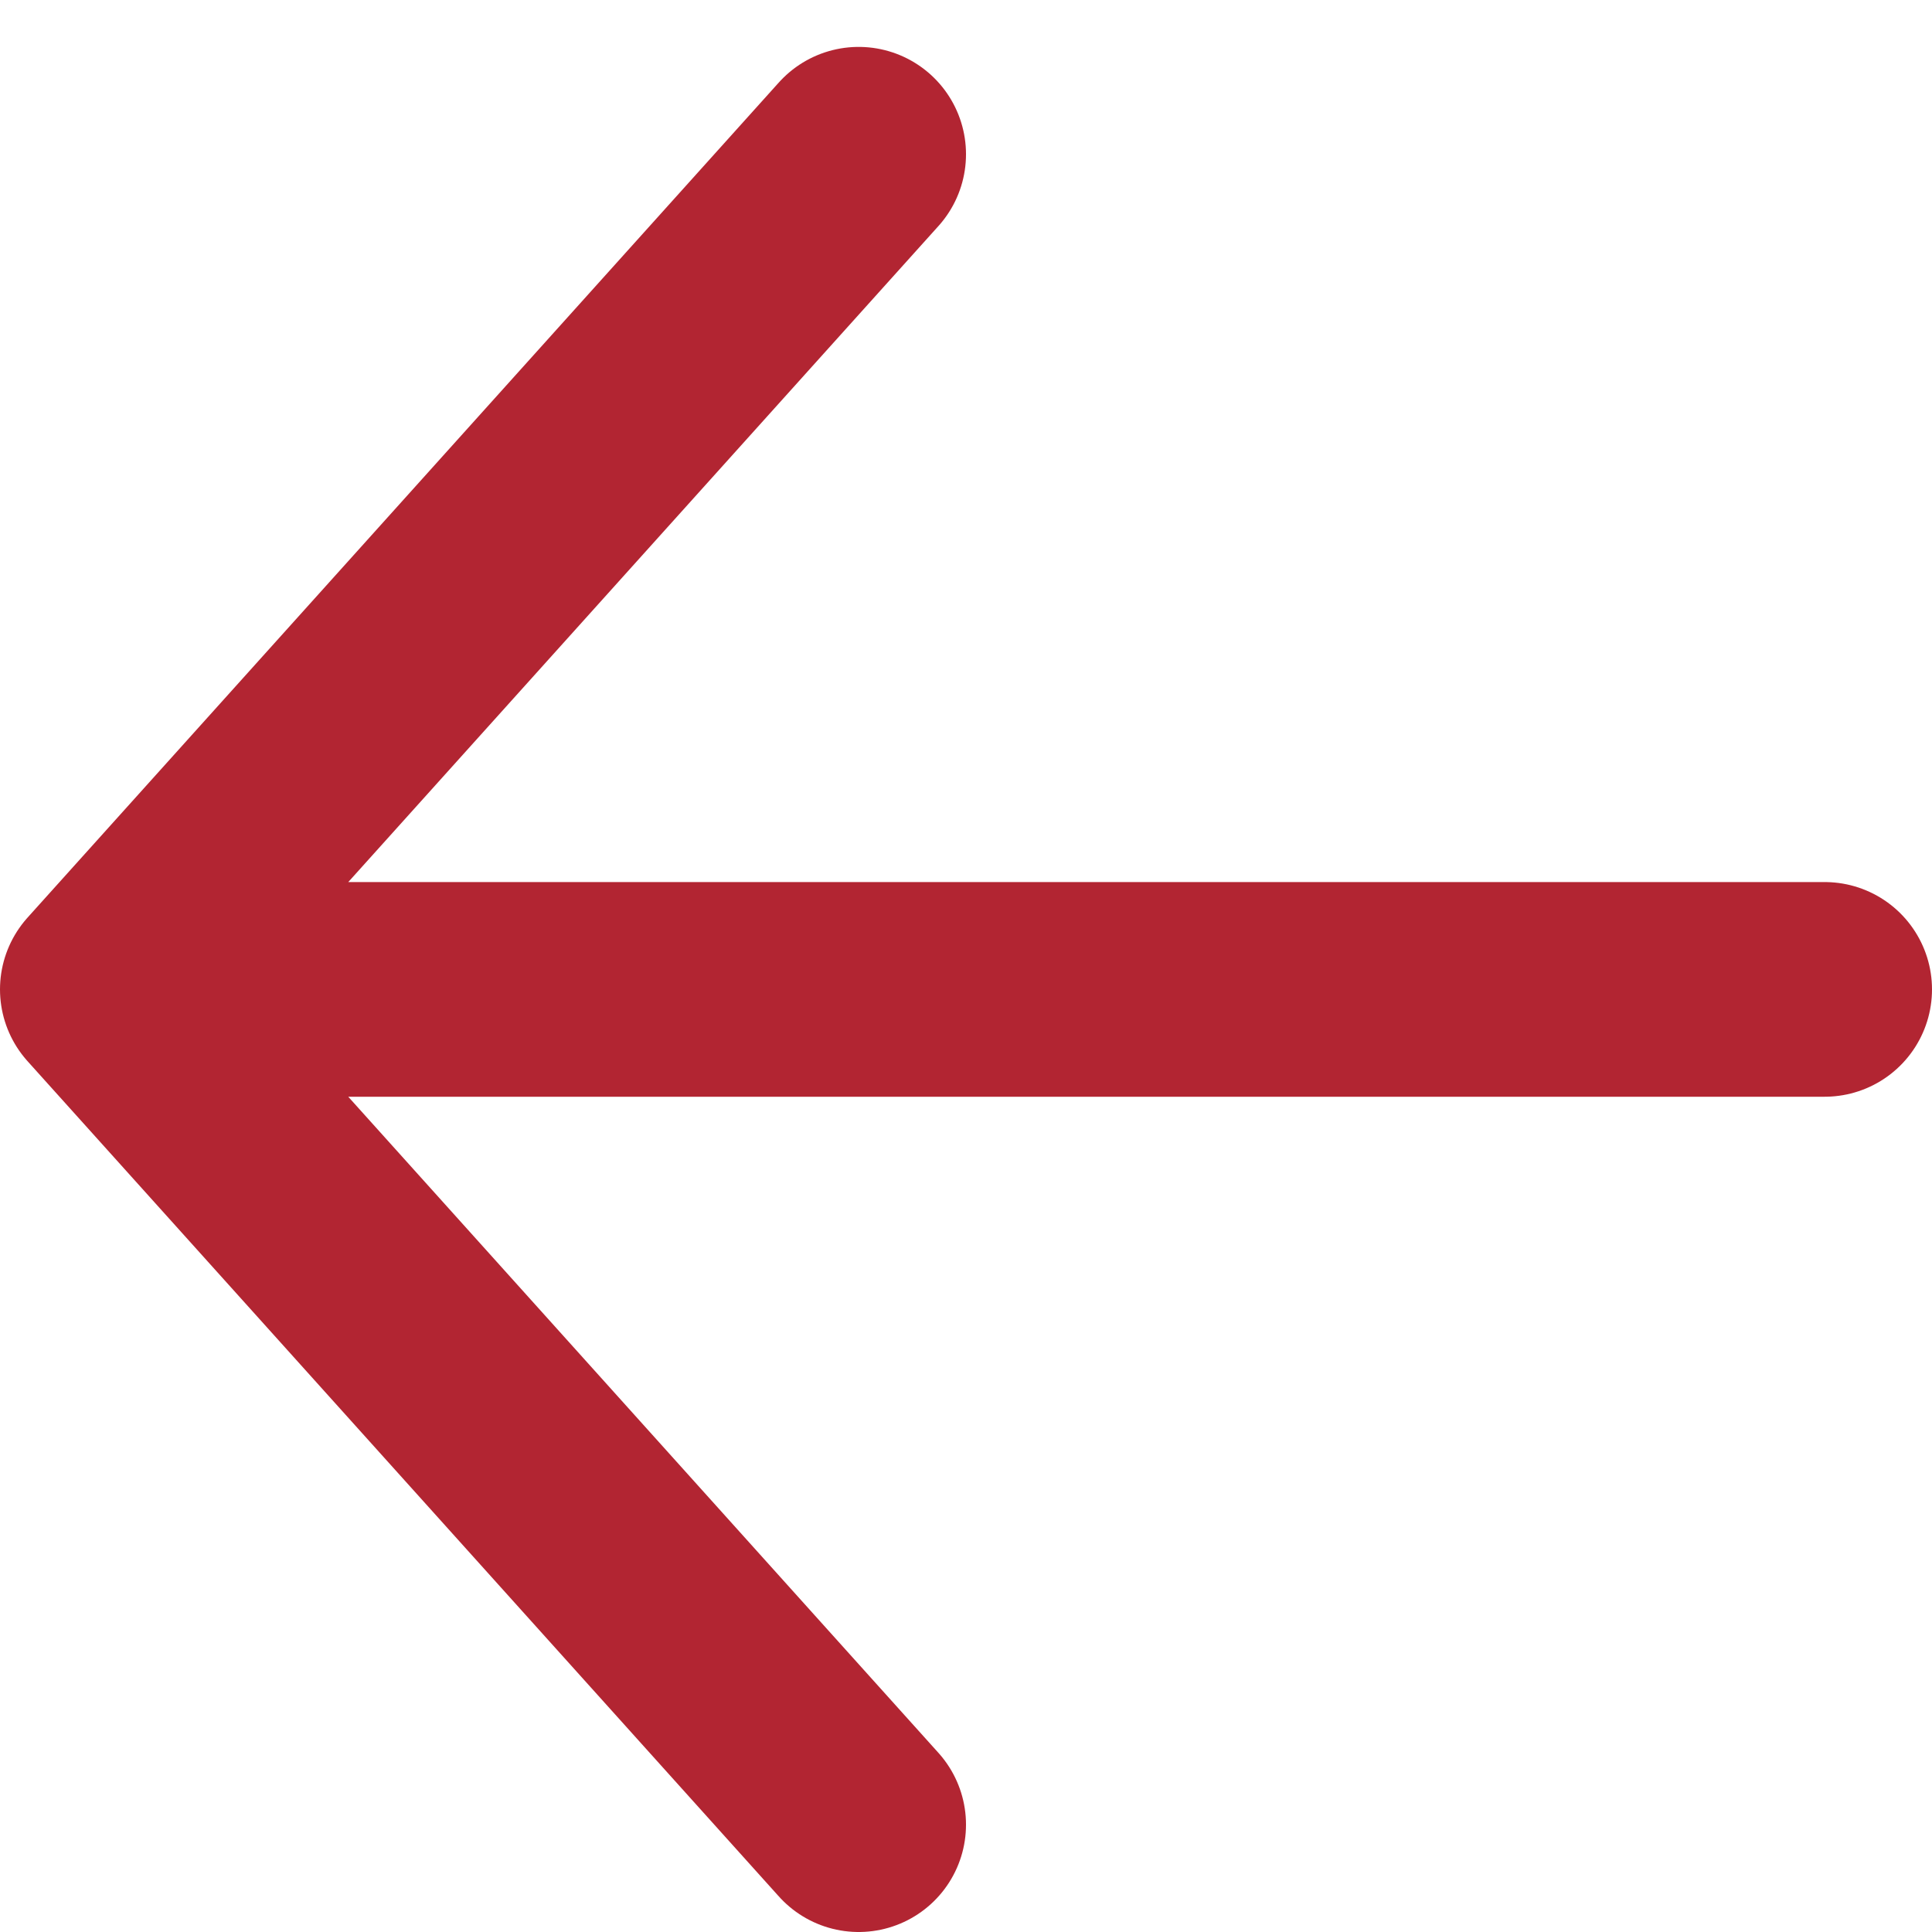 <svg width="18" height="18" viewBox="0 0 18 18" fill="none" xmlns="http://www.w3.org/2000/svg">
<path d="M8 17L1 9.218L8 1.437M17 9.218L1 9.218L17 9.218Z" stroke="#B22532" stroke-width="2" stroke-linecap="round" stroke-linejoin="round"/>
</svg>
